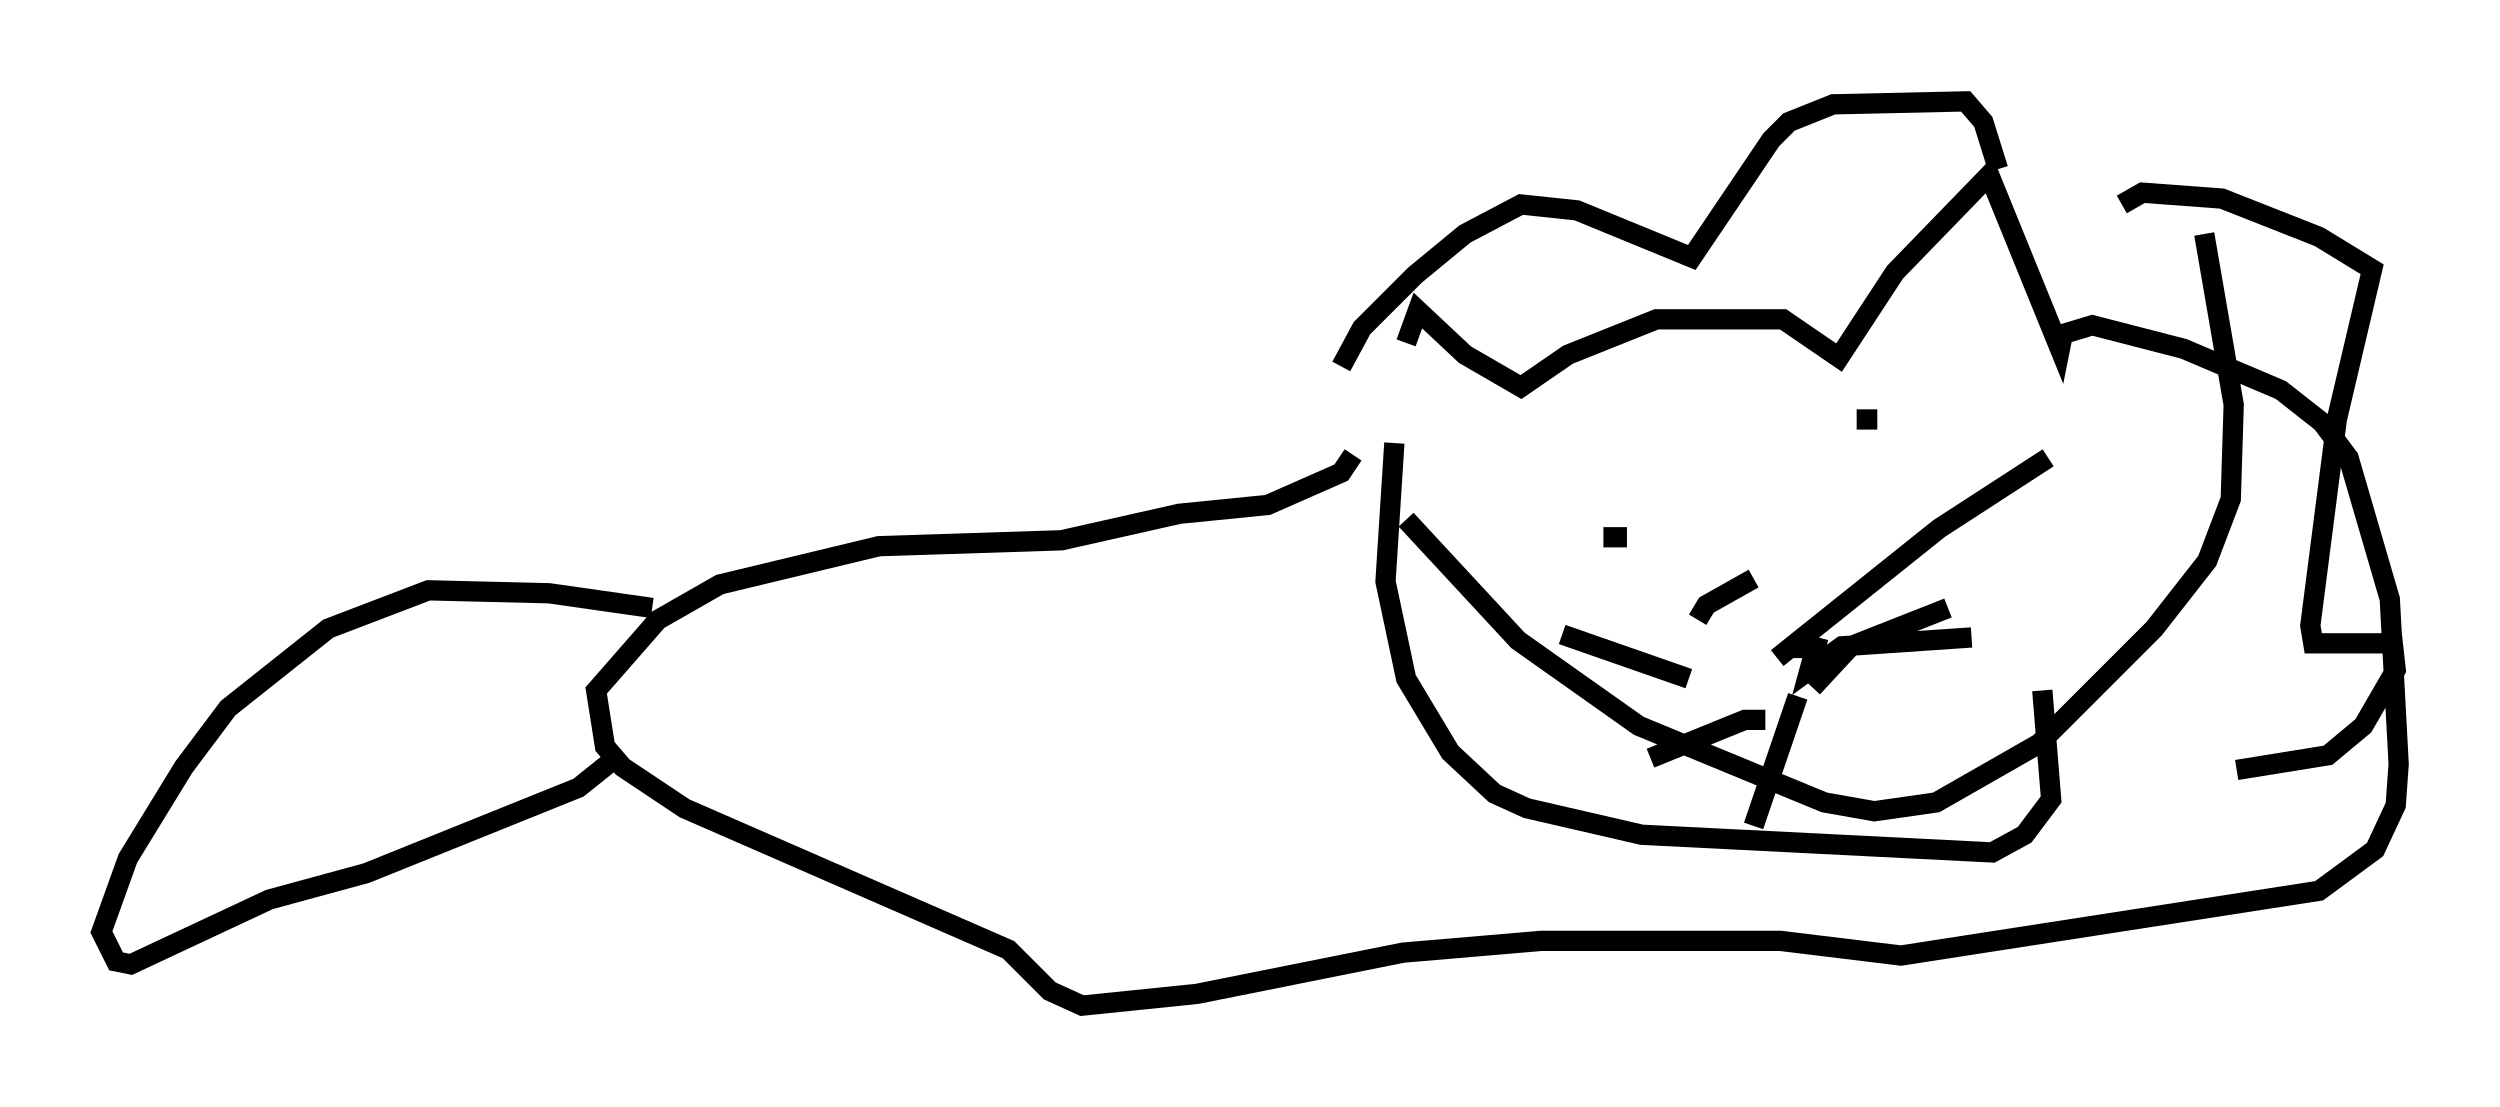 <?xml version="1.0" encoding="utf-8" ?>
<svg baseProfile="full" height="54.592" version="1.1" width="123.296" xmlns="http://www.w3.org/2000/svg" xmlns:ev="http://www.w3.org/2001/xml-events" xmlns:xlink="http://www.w3.org/1999/xlink"><defs /><rect fill="white" height="54.592" width="123.296" x="0" y="0" /><path d="M69.346, 24.464 m0.0, -7.553 l0.581, -1.598 2.324, 2.179 l2.76, 1.598 2.324, -1.598 l4.358, -1.743 6.246, 0.0 l2.76, 1.888 2.76, -4.212 l4.648, -4.793 3.486, 8.57 l0.145, -0.726 1.453, -0.436 l4.503, 1.162 4.793, 2.034 l2.034, 1.598 1.307, 1.743 l2.034, 6.972 0.436, 8.134 l-0.145, 2.034 -1.017, 2.179 l-2.76, 2.034 -20.626, 3.196 l-5.955, -0.726 -11.765, 0.0 l-6.827, 0.581 -10.168, 2.034 l-5.665, 0.581 -1.598, -0.726 l-2.034, -2.034 -15.978, -6.972 l-3.05, -2.034 -0.872, -1.017 l-0.436, -2.76 3.05, -3.486 l3.05, -1.743 7.844, -1.888 l9.006, -0.291 5.81, -1.307 l4.358, -0.436 3.631, -1.598 l0.581, -0.872 m2.615, 3.196 l5.52, 5.955 5.955, 4.212 l9.151, 3.777 2.469, 0.436 l3.05, -0.436 5.084, -2.905 l5.665, -5.665 2.615, -3.341 l1.162, -3.05 0.145, -4.648 l-1.453, -8.425 m-20.19, 20.916 l0.0, -0.872 m-0.872, 0.872 l7.989, -6.391 5.374, -3.486 m-11.33, 8.86 l-0.436, 1.598 1.598, -1.162 l6.391, -0.436 m-7.844, 2.469 l1.888, -2.034 4.793, -1.888 m-12.782, 3.486 l-6.246, -2.179 m10.022, 4.212 l-1.017, 0.0 -4.648, 1.888 m7.263, -3.05 l-2.179, 6.391 m5.084, -20.045 l1.017, 0.0 m-12.346, 5.81 l-1.162, 0.0 m4.648, 4.067 l0.436, -0.726 2.324, -1.307 m-20.335, -10.458 l1.017, -1.888 2.615, -2.615 l2.469, -2.034 2.76, -1.453 l2.76, 0.291 5.665, 2.324 l3.922, -5.81 0.872, -0.872 l2.179, -0.872 6.536, -0.145 l0.872, 1.017 0.726, 2.324 m6.101, 1.743 l1.017, -0.581 3.922, 0.291 l4.793, 1.888 2.615, 1.598 l-1.743, 7.408 -1.307, 10.168 l0.145, 0.872 3.922, 0.0 l0.145, 1.307 -1.598, 2.76 l-1.743, 1.453 -4.503, 0.726 m-41.542, -16.123 l-0.436, 6.827 1.017, 4.793 l2.179, 3.631 2.179, 2.034 l1.598, 0.726 5.665, 1.307 l17.285, 0.872 1.598, -0.872 l1.307, -1.743 -0.436, -5.374 m-68.559, -4.067 l-5.084, -0.726 -5.955, -0.145 l-4.939, 1.888 -4.939, 3.922 l-2.179, 2.905 -2.76, 4.503 l-1.307, 3.631 0.726, 1.453 l0.726, 0.145 6.827, -3.196 l4.793, -1.307 10.458, -4.212 l1.453, -1.162 " fill="none" stroke="black" stroke-width="1" /></svg>